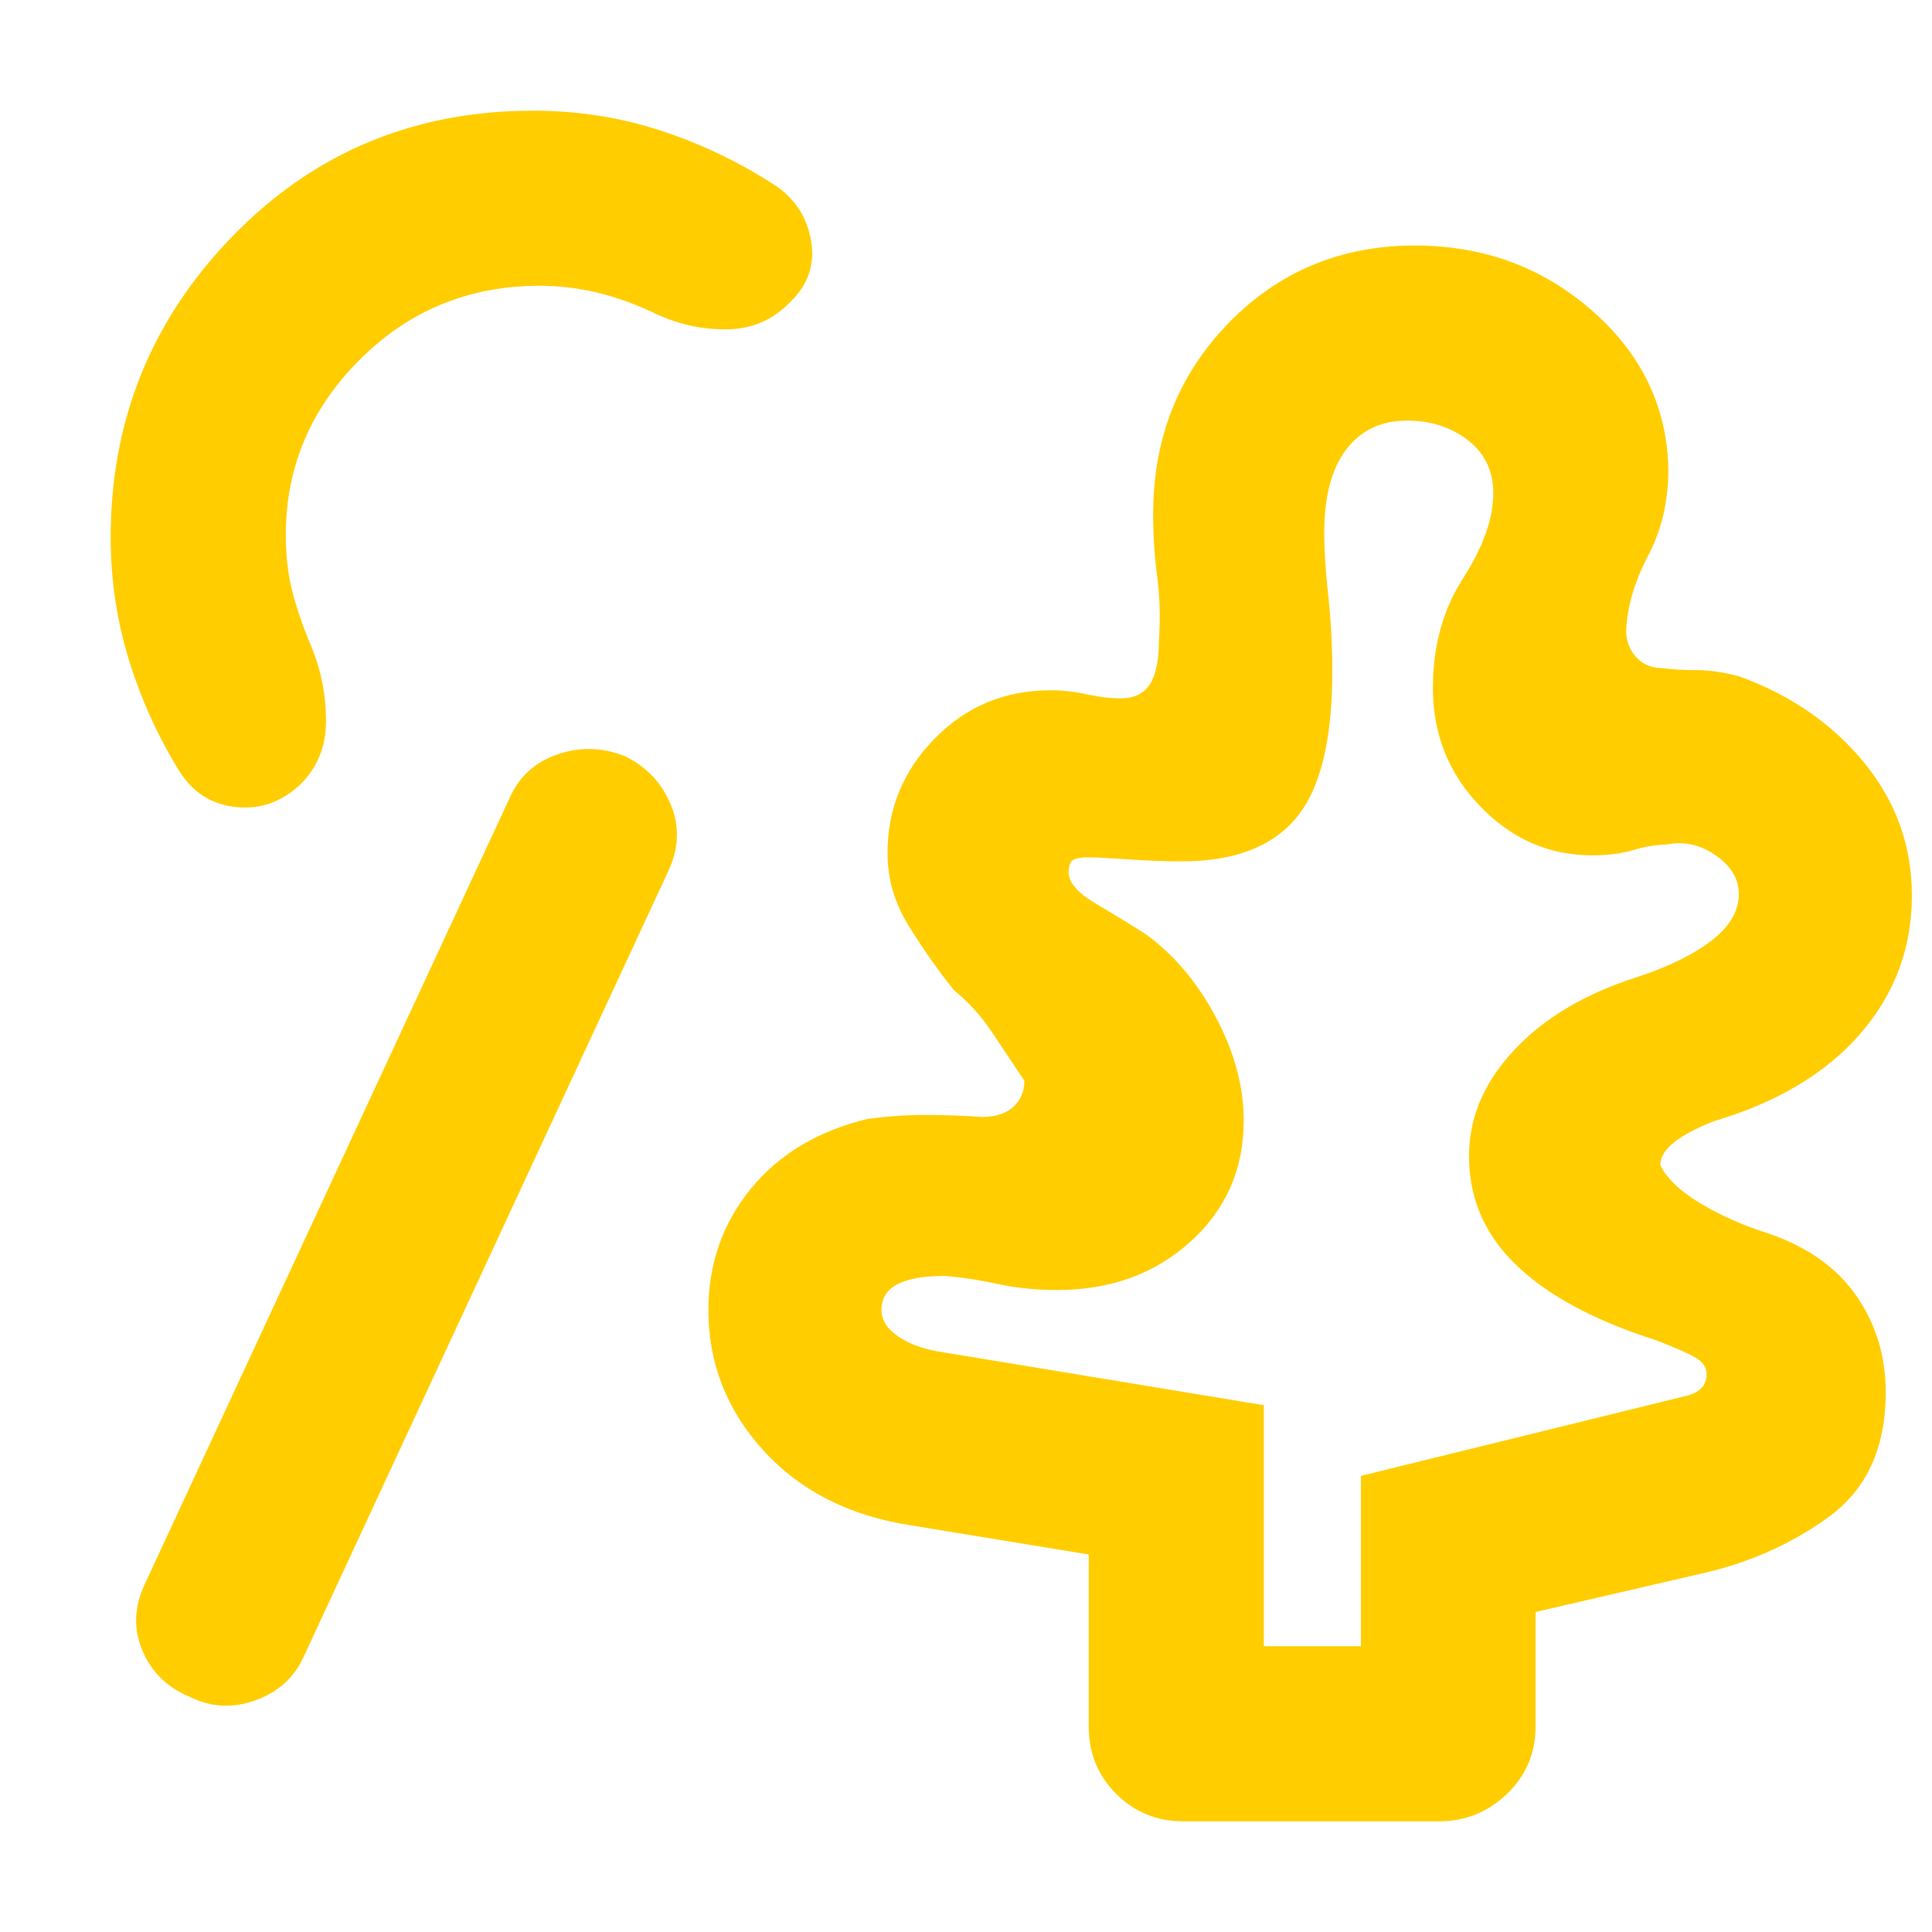 <svg xmlns="http://www.w3.org/2000/svg" height="48" viewBox="0 -960 960 960" width="48"><path fill="rgb(255, 205, 0)" d="M628-142h48.25v-84.65L820-262q8-2 18-4.44 10-2.45 10-10.74 0-5.25-6-8.53-6-3.29-19-8.29-47-15-70.5-38.28T730-388q.89-27.67 22.95-50.83Q775-462 812-474q24.4-7.86 38.2-18.43Q864-503 864-515.76 864-527 852.5-535q-11.5-8-24.5-5.36-8 .18-16.5 2.77T791-535q-32 0-55.5-24.35T712-618.11q0-31.21 15-54.55Q742-696 742-715q0-16.4-12.5-26.2T699-751q-19.08 0-30.04 14.31T658-695.1q0 13.1 2 31.1t2 38q0 51-18 72.5T587.27-532q-12.47 0-26.87-1t-19.4-1q-5.69 0-7.85 1.37-2.15 1.38-2.15 6.13 0 7.5 13.5 15.5t24.5 15q21 15 35 41.17 14 26.16 14 51.7Q618-367 591.5-343t-66.25 24q-15.62 0-29.44-3-13.81-3-26.45-4-15.45 0-23.4 4.11Q438-317.77 438-309q0 7.44 8.5 13.22T469-288l159 26.24V-142ZM94.14-116.91q-16.74-7.02-23.44-23.05Q64-156 72-173l181-390q7.05-16.33 24.03-22.17 16.97-5.83 33.83 1.08 15.85 7.92 22.5 24Q340-544 332-527L151-137q-7.06 15.75-24.04 21.87-16.98 6.13-32.82-1.78ZM588-55q-19.75 0-33.37-13.63Q541-82.25 541-102v-85.58L453-202q-46-7-73.5-37.1T352-309q0-34.42 21-60.21T431-404q15-2 28.5-2t28.5 1q10 0 15.5-5t5.5-13l-16-24q-8-12-19-21-12-15-22.5-32T441-536q0-33.14 23.5-57.07T522-617q9 0 18 2t16.88 2q10 0 14.5-7t4.5-22q1.12-16-.88-31.5t-2-31.05q0-56.45 37.5-94.95T703-838q51.16 0 88.08 32.34Q828-773.33 829-727q0 24-10 43t-11 37q0 8 5 13.5t13 5.5q8 1 17.16 1 9.15 0 20.84 3 38.62 14 62.31 42.99Q950-552.02 950-515q0 39-25.5 68.5T852-403q-13 5-20 10.5t-7 11.5q5 10 20 19t34 15q29 10 43.5 31t14.5 47.76q0 41.24-28 61.74T845-178l-82 19v57q0 19.75-14.19 33.37Q734.63-55 715-55H588ZM149-570q-14 13-32 11t-28-18q-16-26-25-55.3-9-29.31-9-60.69 0-87.34 60.59-149.67Q176.19-905 264.87-905q32.88 0 62.97 9.74Q357.93-885.52 385-868q15 10 18 27.52t-9.99 30.2q-12.77 13.52-31.26 13.9Q343.26-796 326-804q-14.47-7-28.81-10.5-14.35-3.5-29.07-3.5-52.6 0-89.36 36.71T142-694q0 16 3.68 29.5T155-638q7 17.19 7 36.27 0 19.08-13 31.73Zm503 182Z"/></svg>